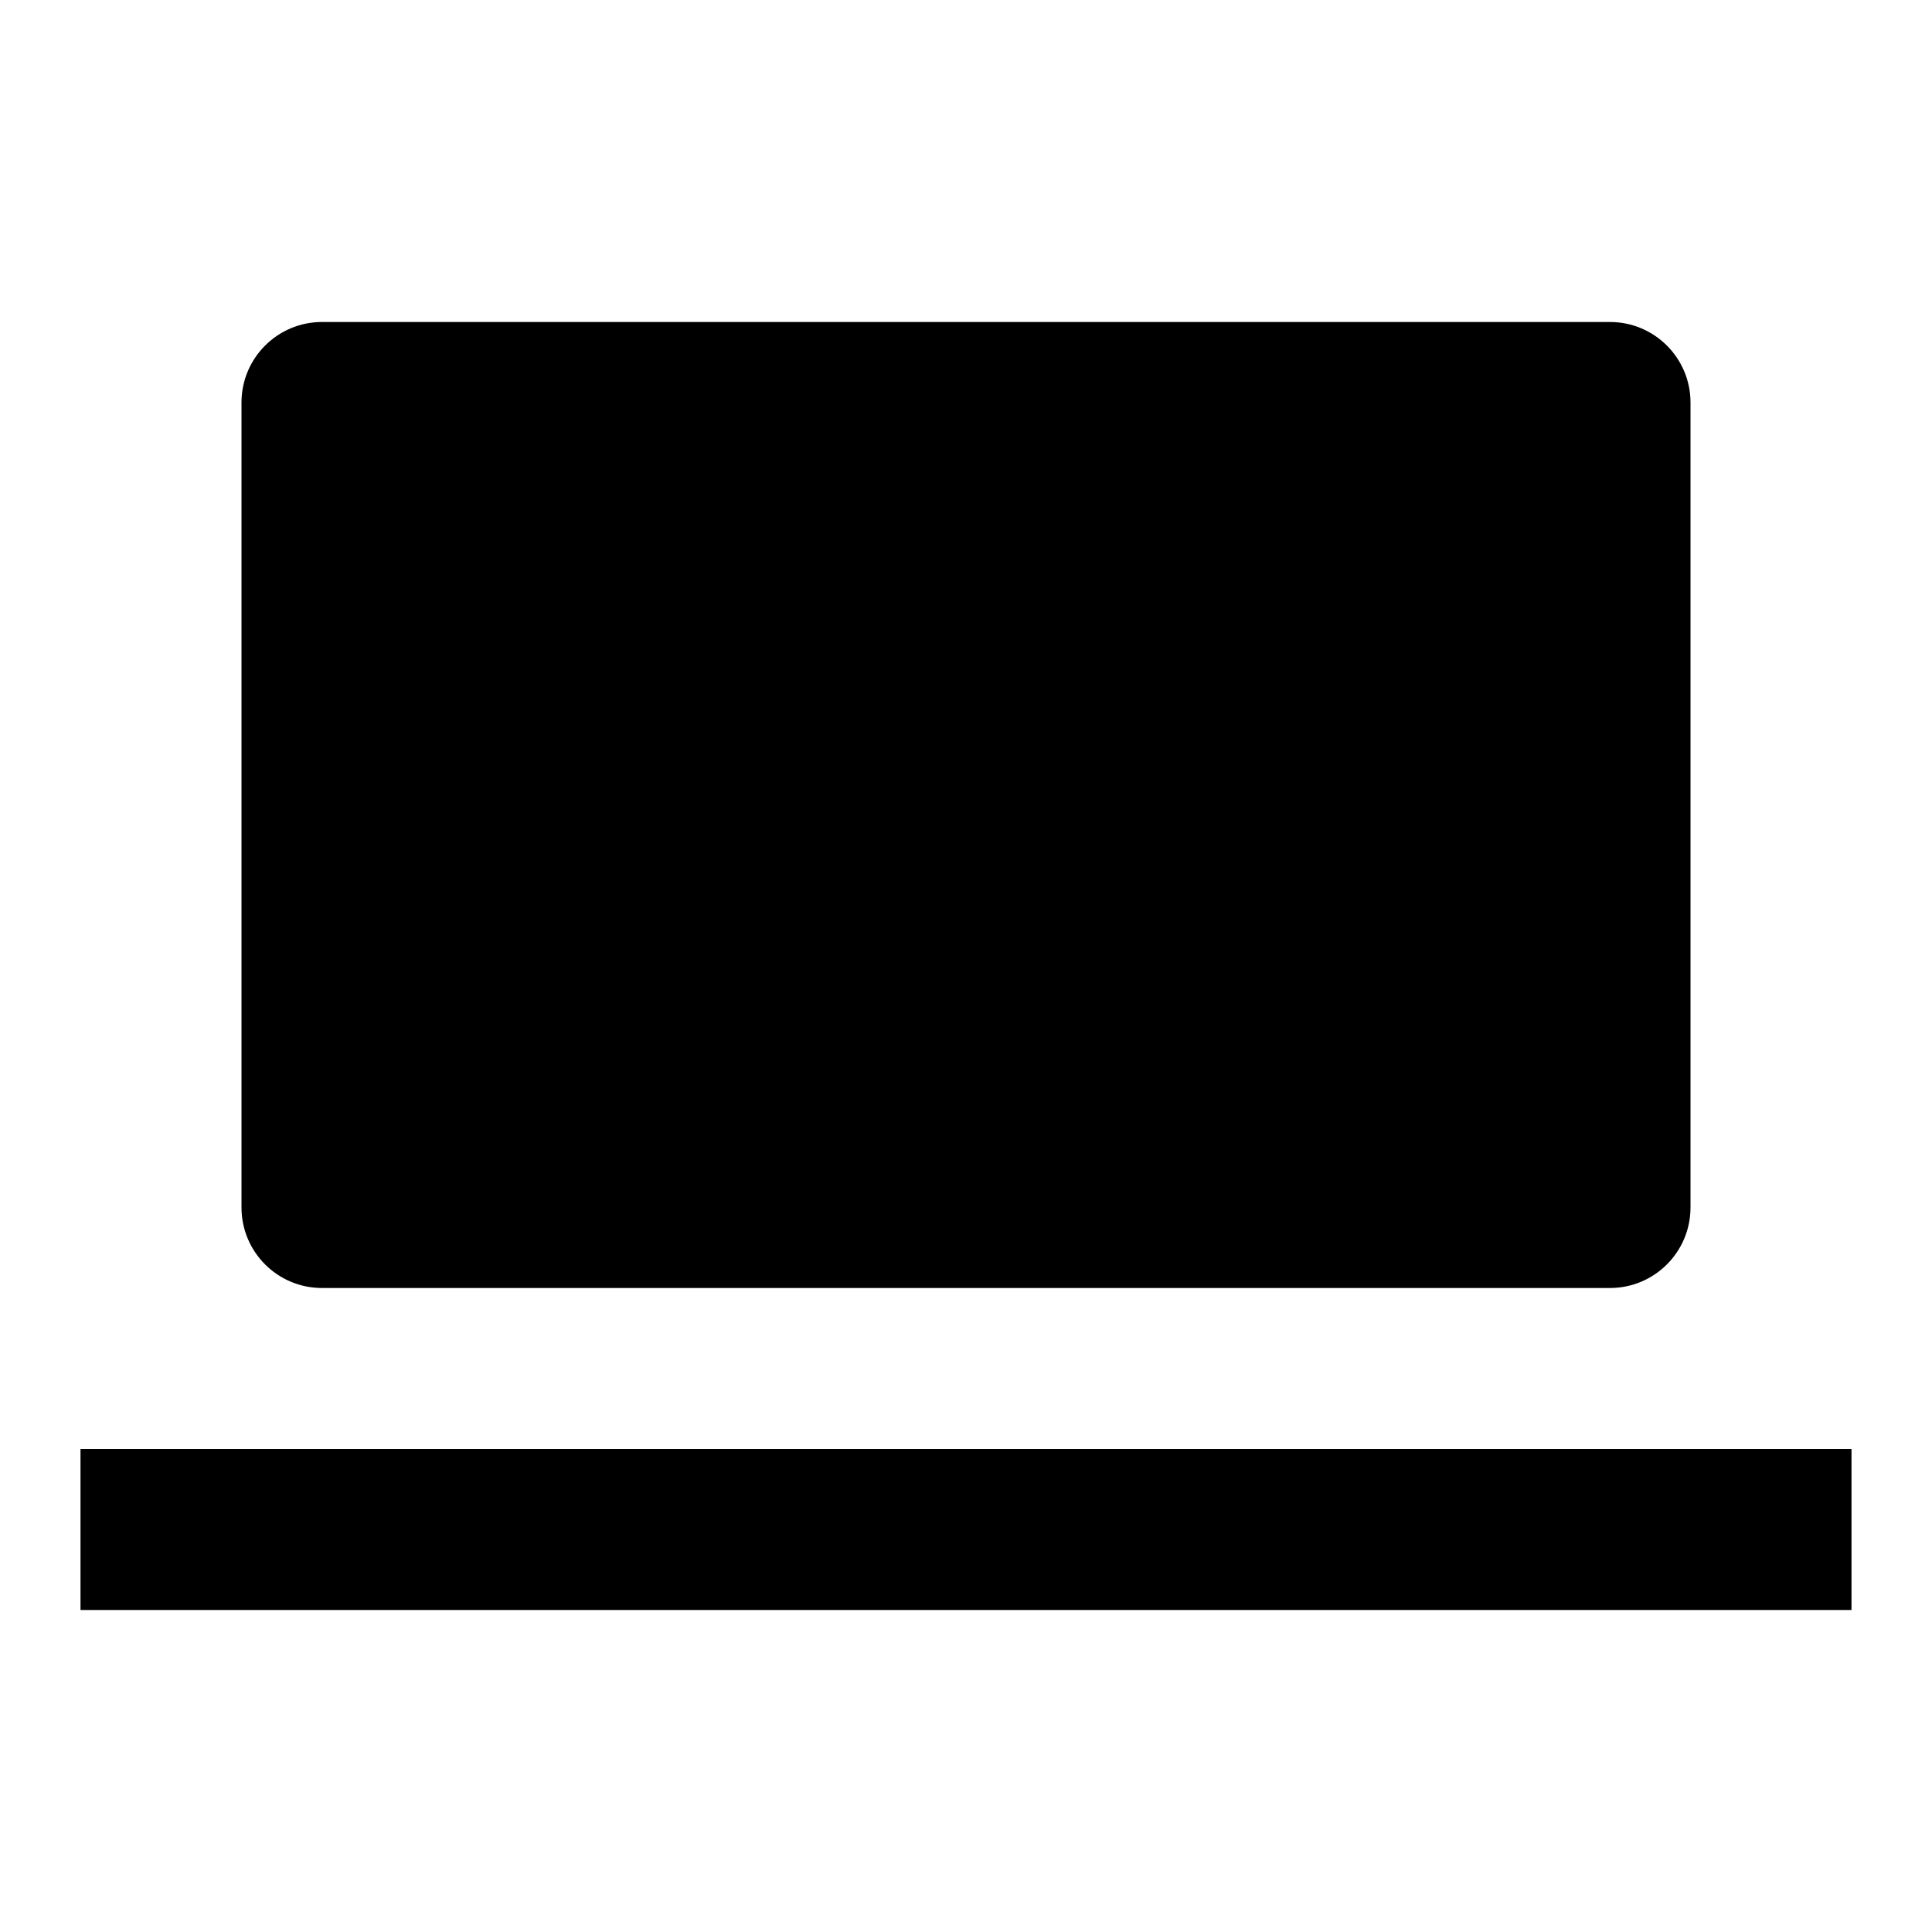 <!-- ##color:mono ##group:media -->
<svg viewBox="0 0 24 24" xmlns="http://www.w3.org/2000/svg">
  <path
    d="M4 4C3.448 4 3 4.448 3 5V15C3 15.552 3.448 16 4 16H20C20.552 16 21 15.552 21 15V5C21 4.448 20.552 4 20 4H4Z"
  />
  <path d="M23 18H1V20H23V18Z" />
</svg>
